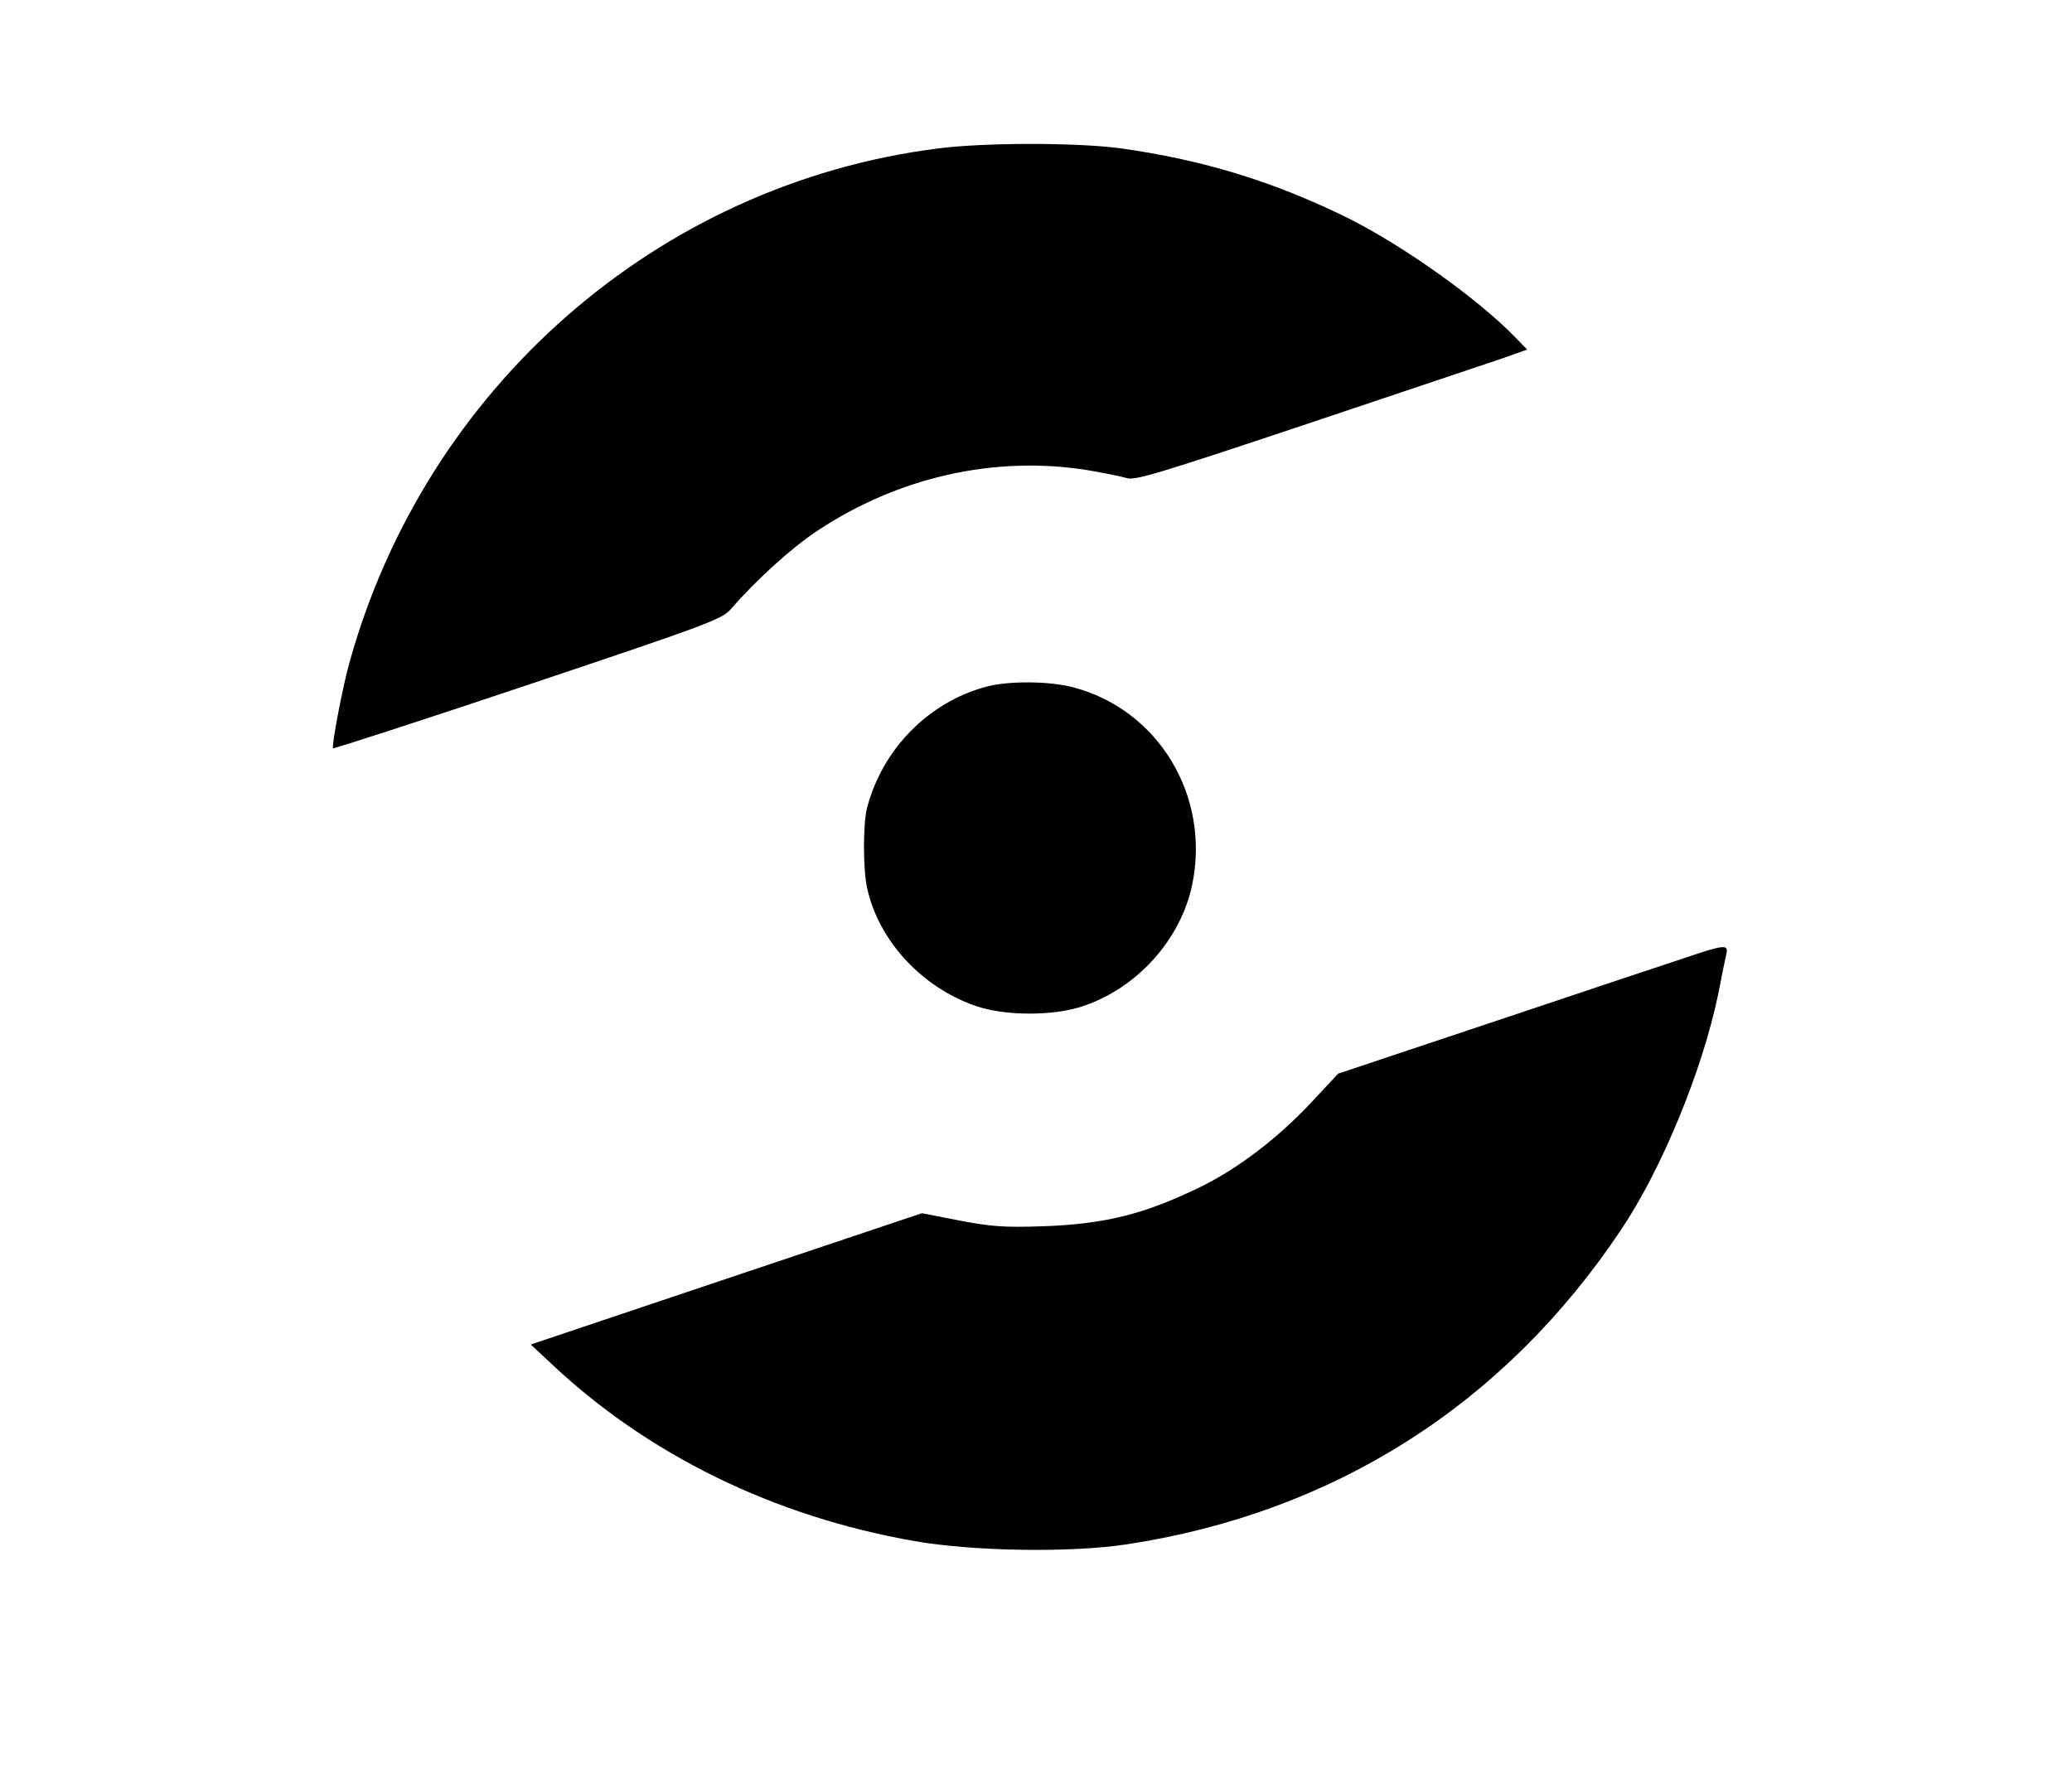 <?xml version="1.0" standalone="no"?>
<!DOCTYPE svg PUBLIC "-//W3C//DTD SVG 20010904//EN"
 "http://www.w3.org/TR/2001/REC-SVG-20010904/DTD/svg10.dtd">
<svg version="1.0" xmlns="http://www.w3.org/2000/svg"
 width="650pt" height="555pt" viewBox="0 0 650 555"
 preserveAspectRatio="xMidYMid meet">
<g transform="translate(0,555) scale(0.1,-0.1)"
fill="#000000" stroke="none">
<path d="M2941 5084 c-877 -112 -1605 -749 -1845 -1614 -21 -75 -57 -263 -51
-268 2 -2 277 87 611 199 576 193 609 206 638 239 75 87 189 191 268 243 255
170 557 238 848 192 52 -9 108 -20 124 -25 25 -9 100 14 555 166 289 97 566
190 614 206 l88 31 -38 39 c-115 119 -348 285 -521 372 -234 116 -459 185
-720 221 -137 18 -425 18 -571 -1z"/>
<path d="M3093 3395 c-181 -49 -325 -196 -373 -380 -13 -51 -13 -197 1 -255
37 -163 170 -307 338 -366 91 -32 242 -33 336 -2 171 56 309 209 345 382 58
279 -107 551 -376 620 -75 19 -201 20 -271 1z"/>
<path d="M5285 2544 c-55 -18 -322 -107 -593 -198 l-494 -165 -85 -91 c-106
-113 -231 -208 -348 -265 -175 -85 -297 -116 -494 -123 -122 -4 -161 -1 -261
18 l-118 23 -614 -206 -613 -206 60 -56 c306 -290 703 -484 1145 -561 184 -32
488 -37 665 -10 650 99 1185 439 1551 988 128 191 255 501 304 738 11 58 23
115 26 128 6 29 -7 28 -131 -14z"/>
</g>
</svg>
